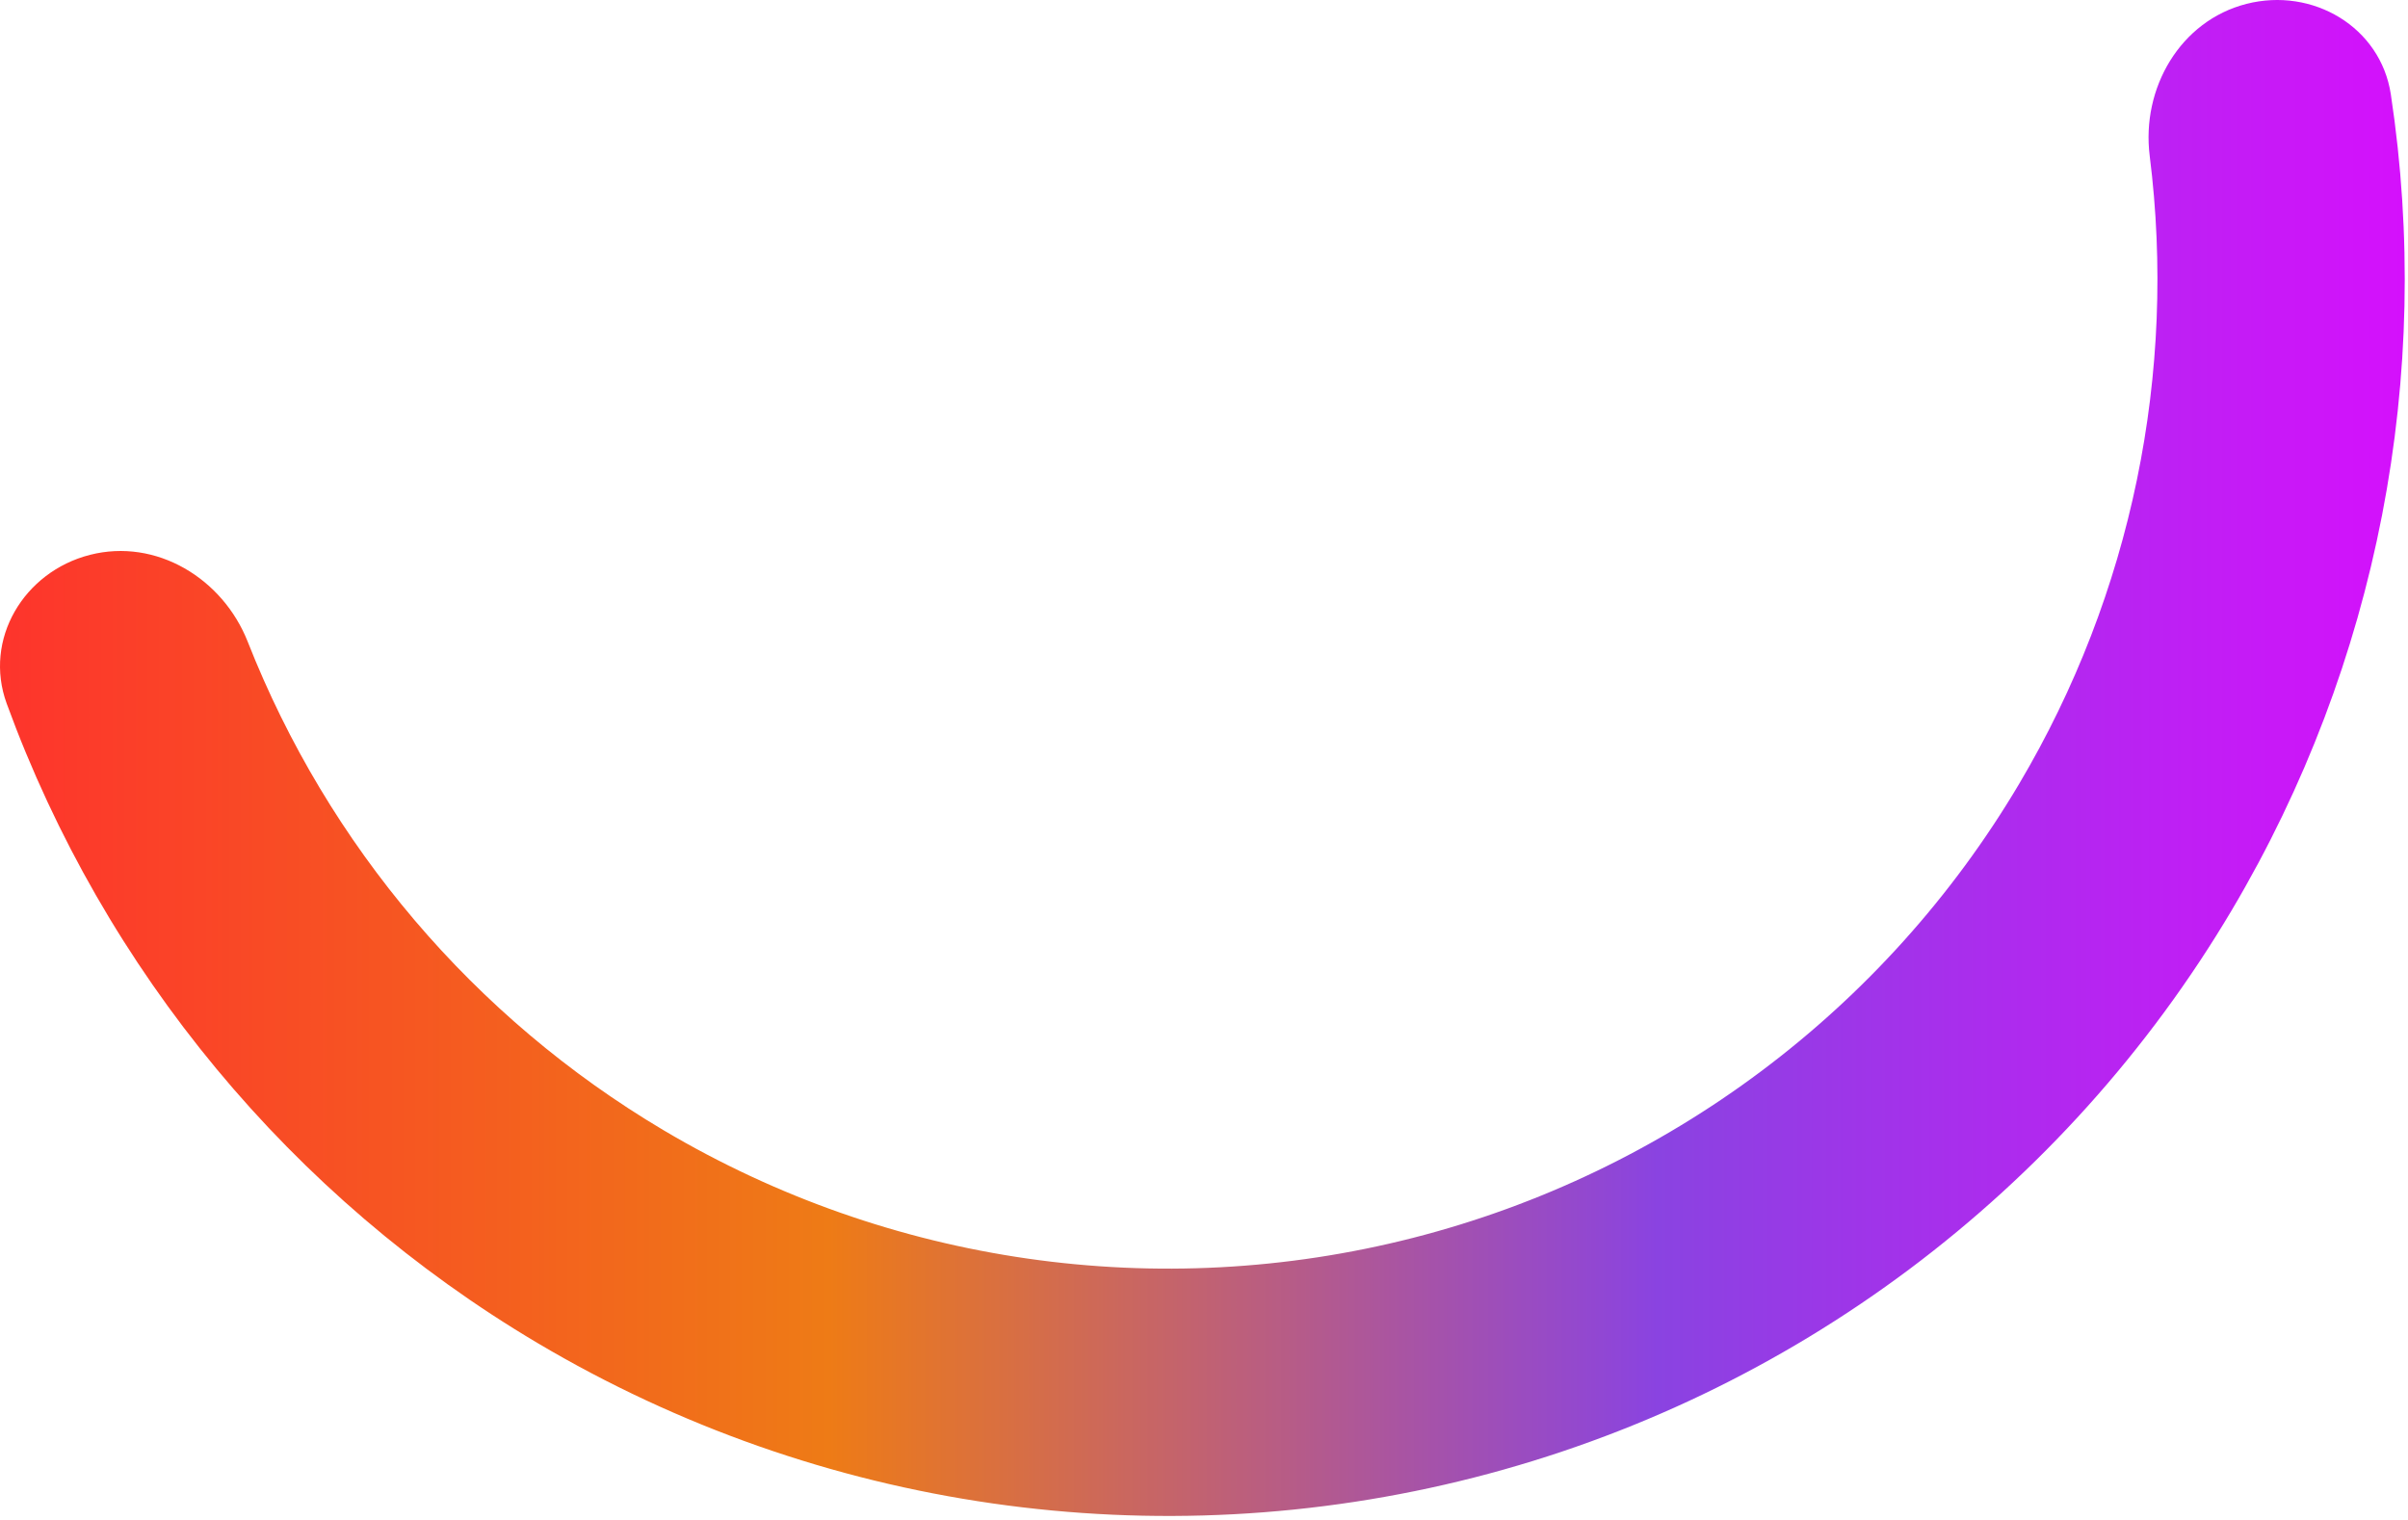 <svg width="518" height="327" viewBox="0 0 518 327" fill="none" xmlns="http://www.w3.org/2000/svg">
<path d="M483.251 0.834C497.484 -2.803 512.112 5.783 514.31 20.308C523.45 80.72 511.536 142.753 480.096 195.771C444.112 256.451 385.496 300.352 317.144 317.814C248.792 335.277 176.302 324.872 115.622 288.888C62.604 257.447 22.396 208.73 1.439 151.337C-3.6 137.538 5.117 122.988 19.351 119.352C33.585 115.715 47.916 124.393 53.299 138.062C70.527 181.815 101.884 218.89 142.758 243.129C191.302 271.916 249.294 280.24 303.975 266.27C358.657 252.3 405.55 217.18 434.337 168.635C458.576 127.761 468.307 80.189 462.438 33.535C460.604 18.959 469.017 4.47 483.251 0.834Z" fill="url(#paint0_linear_3518_78011)"/>
<defs>
<linearGradient id="paint0_linear_3518_78011" x1="-14.699" y1="60.092" x2="517.301" y2="60.092" gradientUnits="userSpaceOnUse">
<stop stop-color="#FF2E2E"/>
<stop offset="0.363" stop-color="#EE7B16"/>
<stop offset="0.698" stop-color="#8A43E1"/>
<stop offset="1" stop-color="#D510FC"/>
</linearGradient>
</defs>
</svg>
